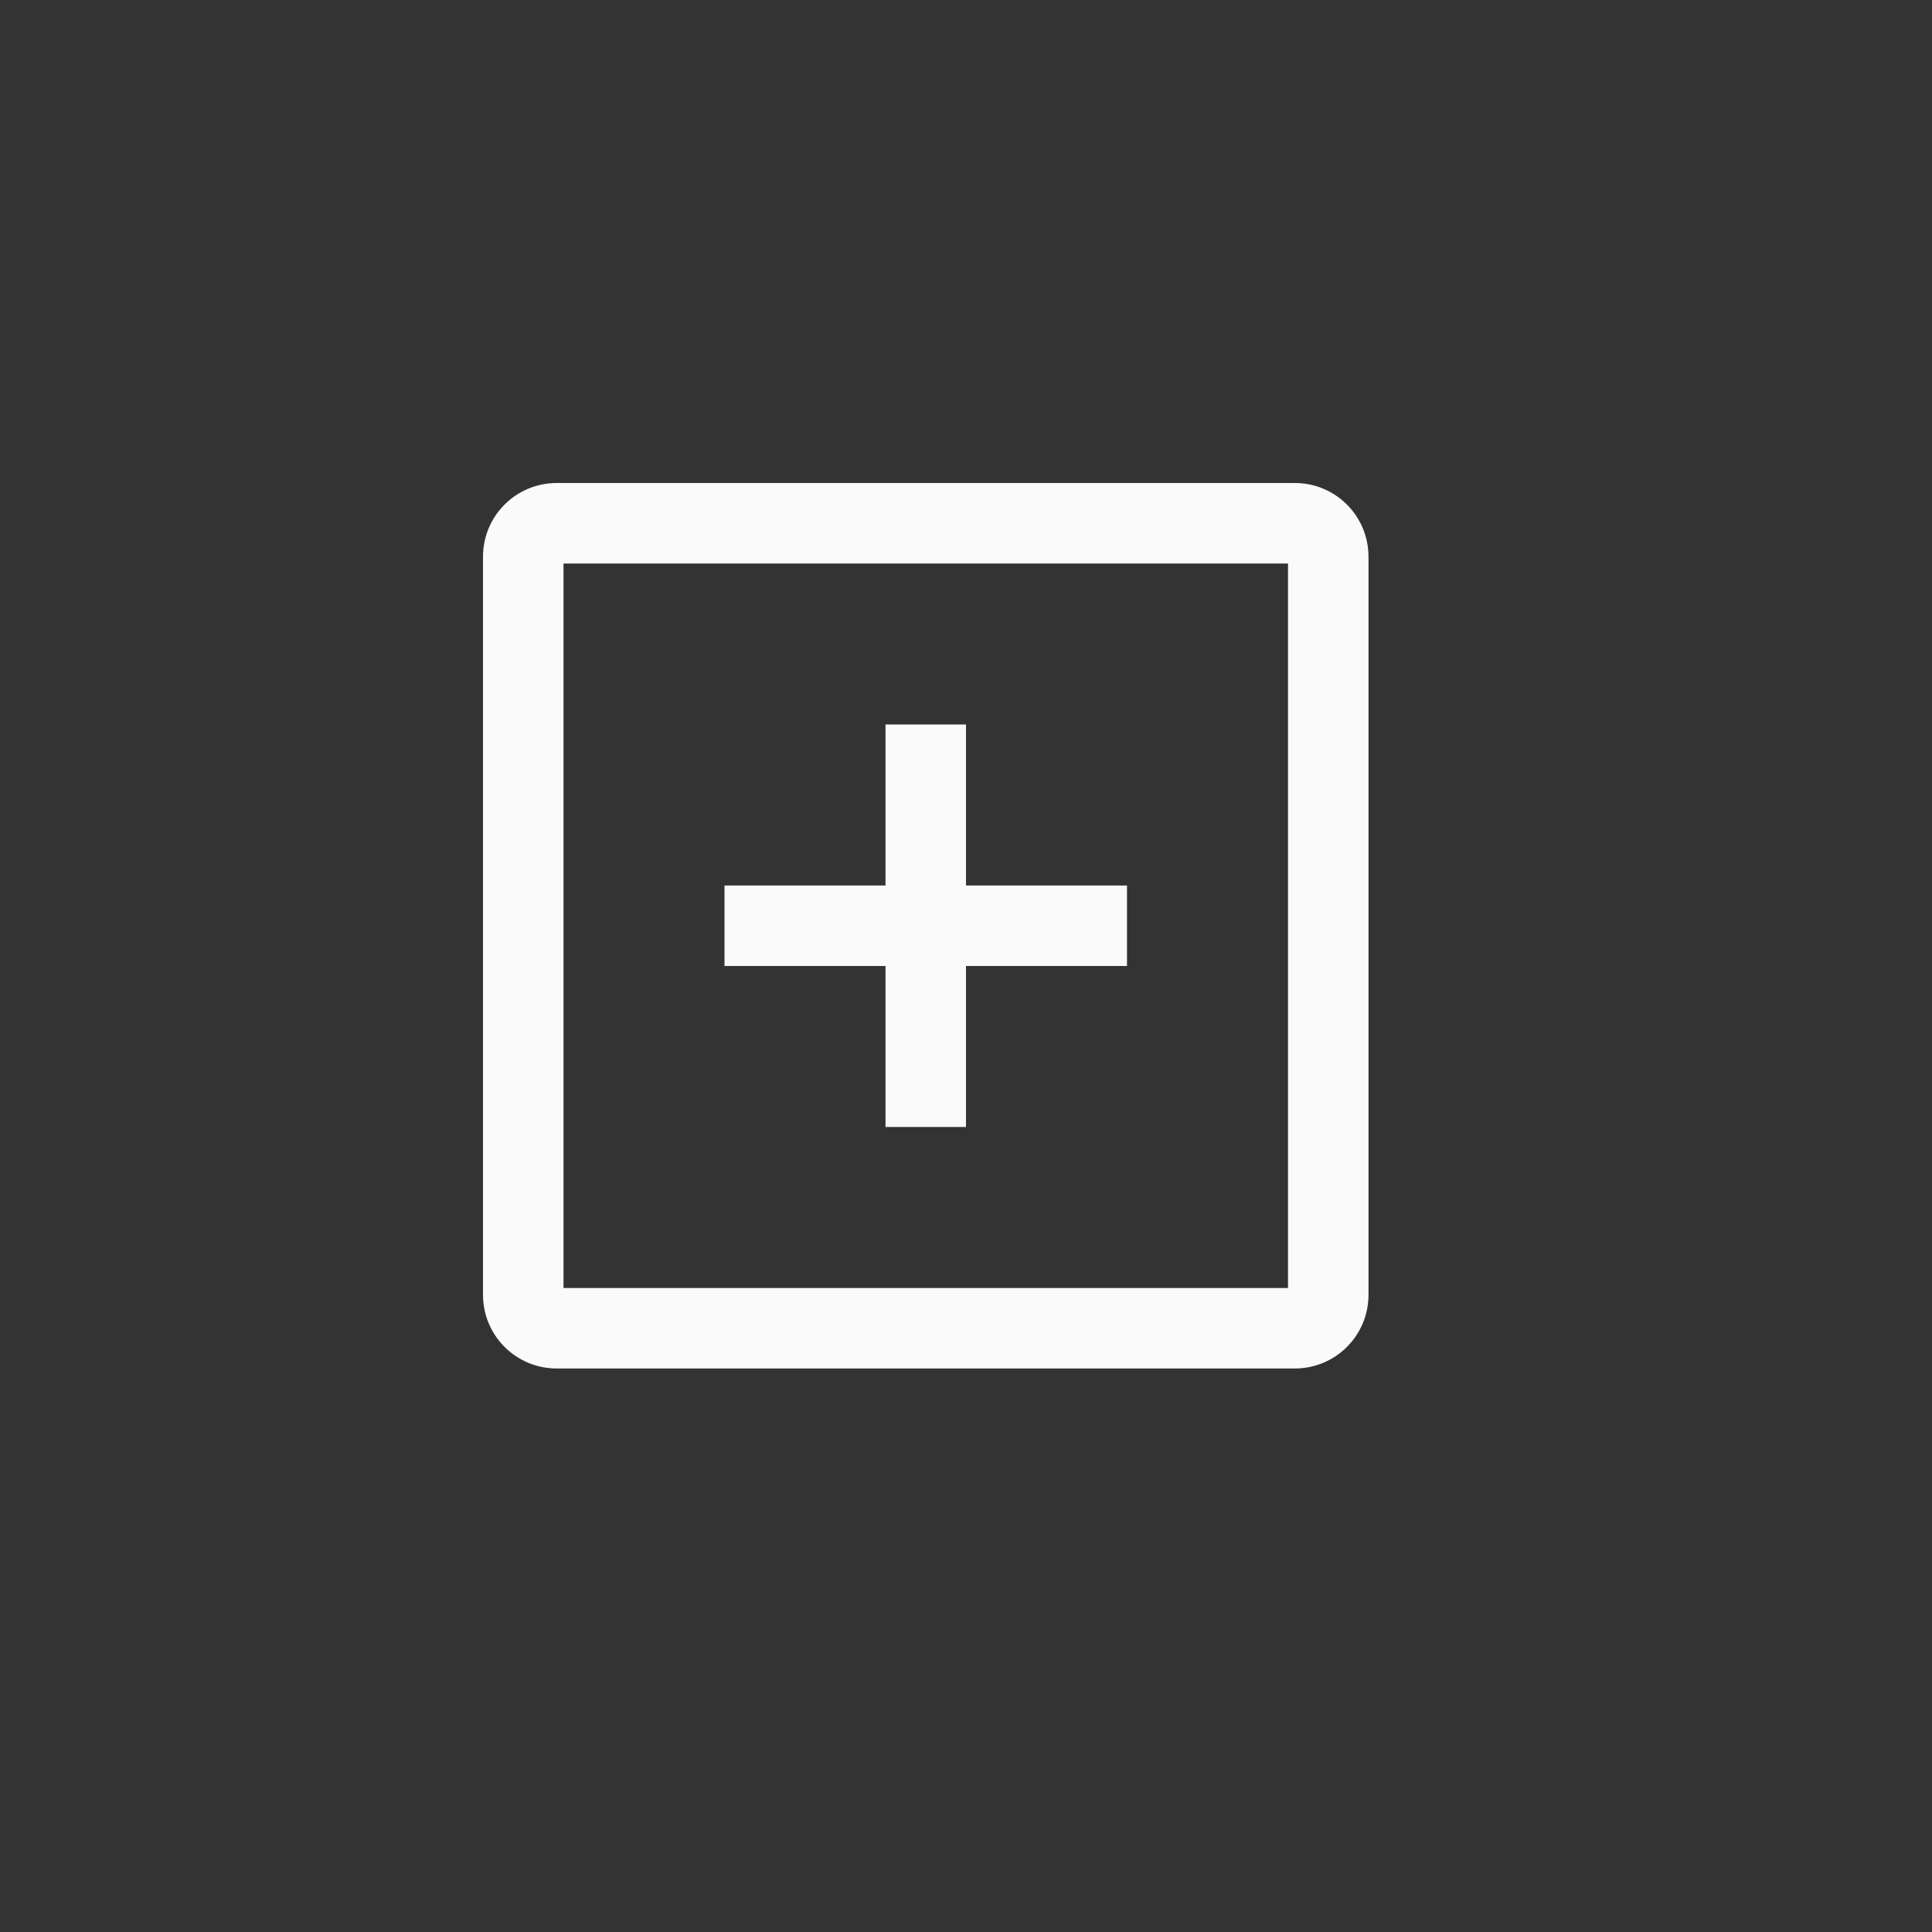 <svg xmlns="http://www.w3.org/2000/svg" width="24" height="24" viewBox="0 0 24 24">
  <rect x="0" y="0" width="24" height="24" fill="#333333" stroke="none"/>
  <g fill="none" fill-rule="evenodd">
    <path fill="#fafafa" fill-rule="nonzero" d="M7,7 L7,16 L16,16 L16,7 L7,7 Z M6.917,6 L16.083,6 C16.591,6 17,6.409 17,6.917 L17,16.083 C17,16.591 16.591,17 16.083,17 L6.917,17 C6.409,17 6,16.591 6,16.083 L6,6.917 C6,6.409 6.409,6 6.917,6 Z"/>
    <polygon fill="#fafafa" fill-rule="nonzero" points="11 9 12 9 12 11 14 11 14 12 12 12 12 14 11 14 11 12 9 12 9 11 11 11"/>
  </g>
</svg>
